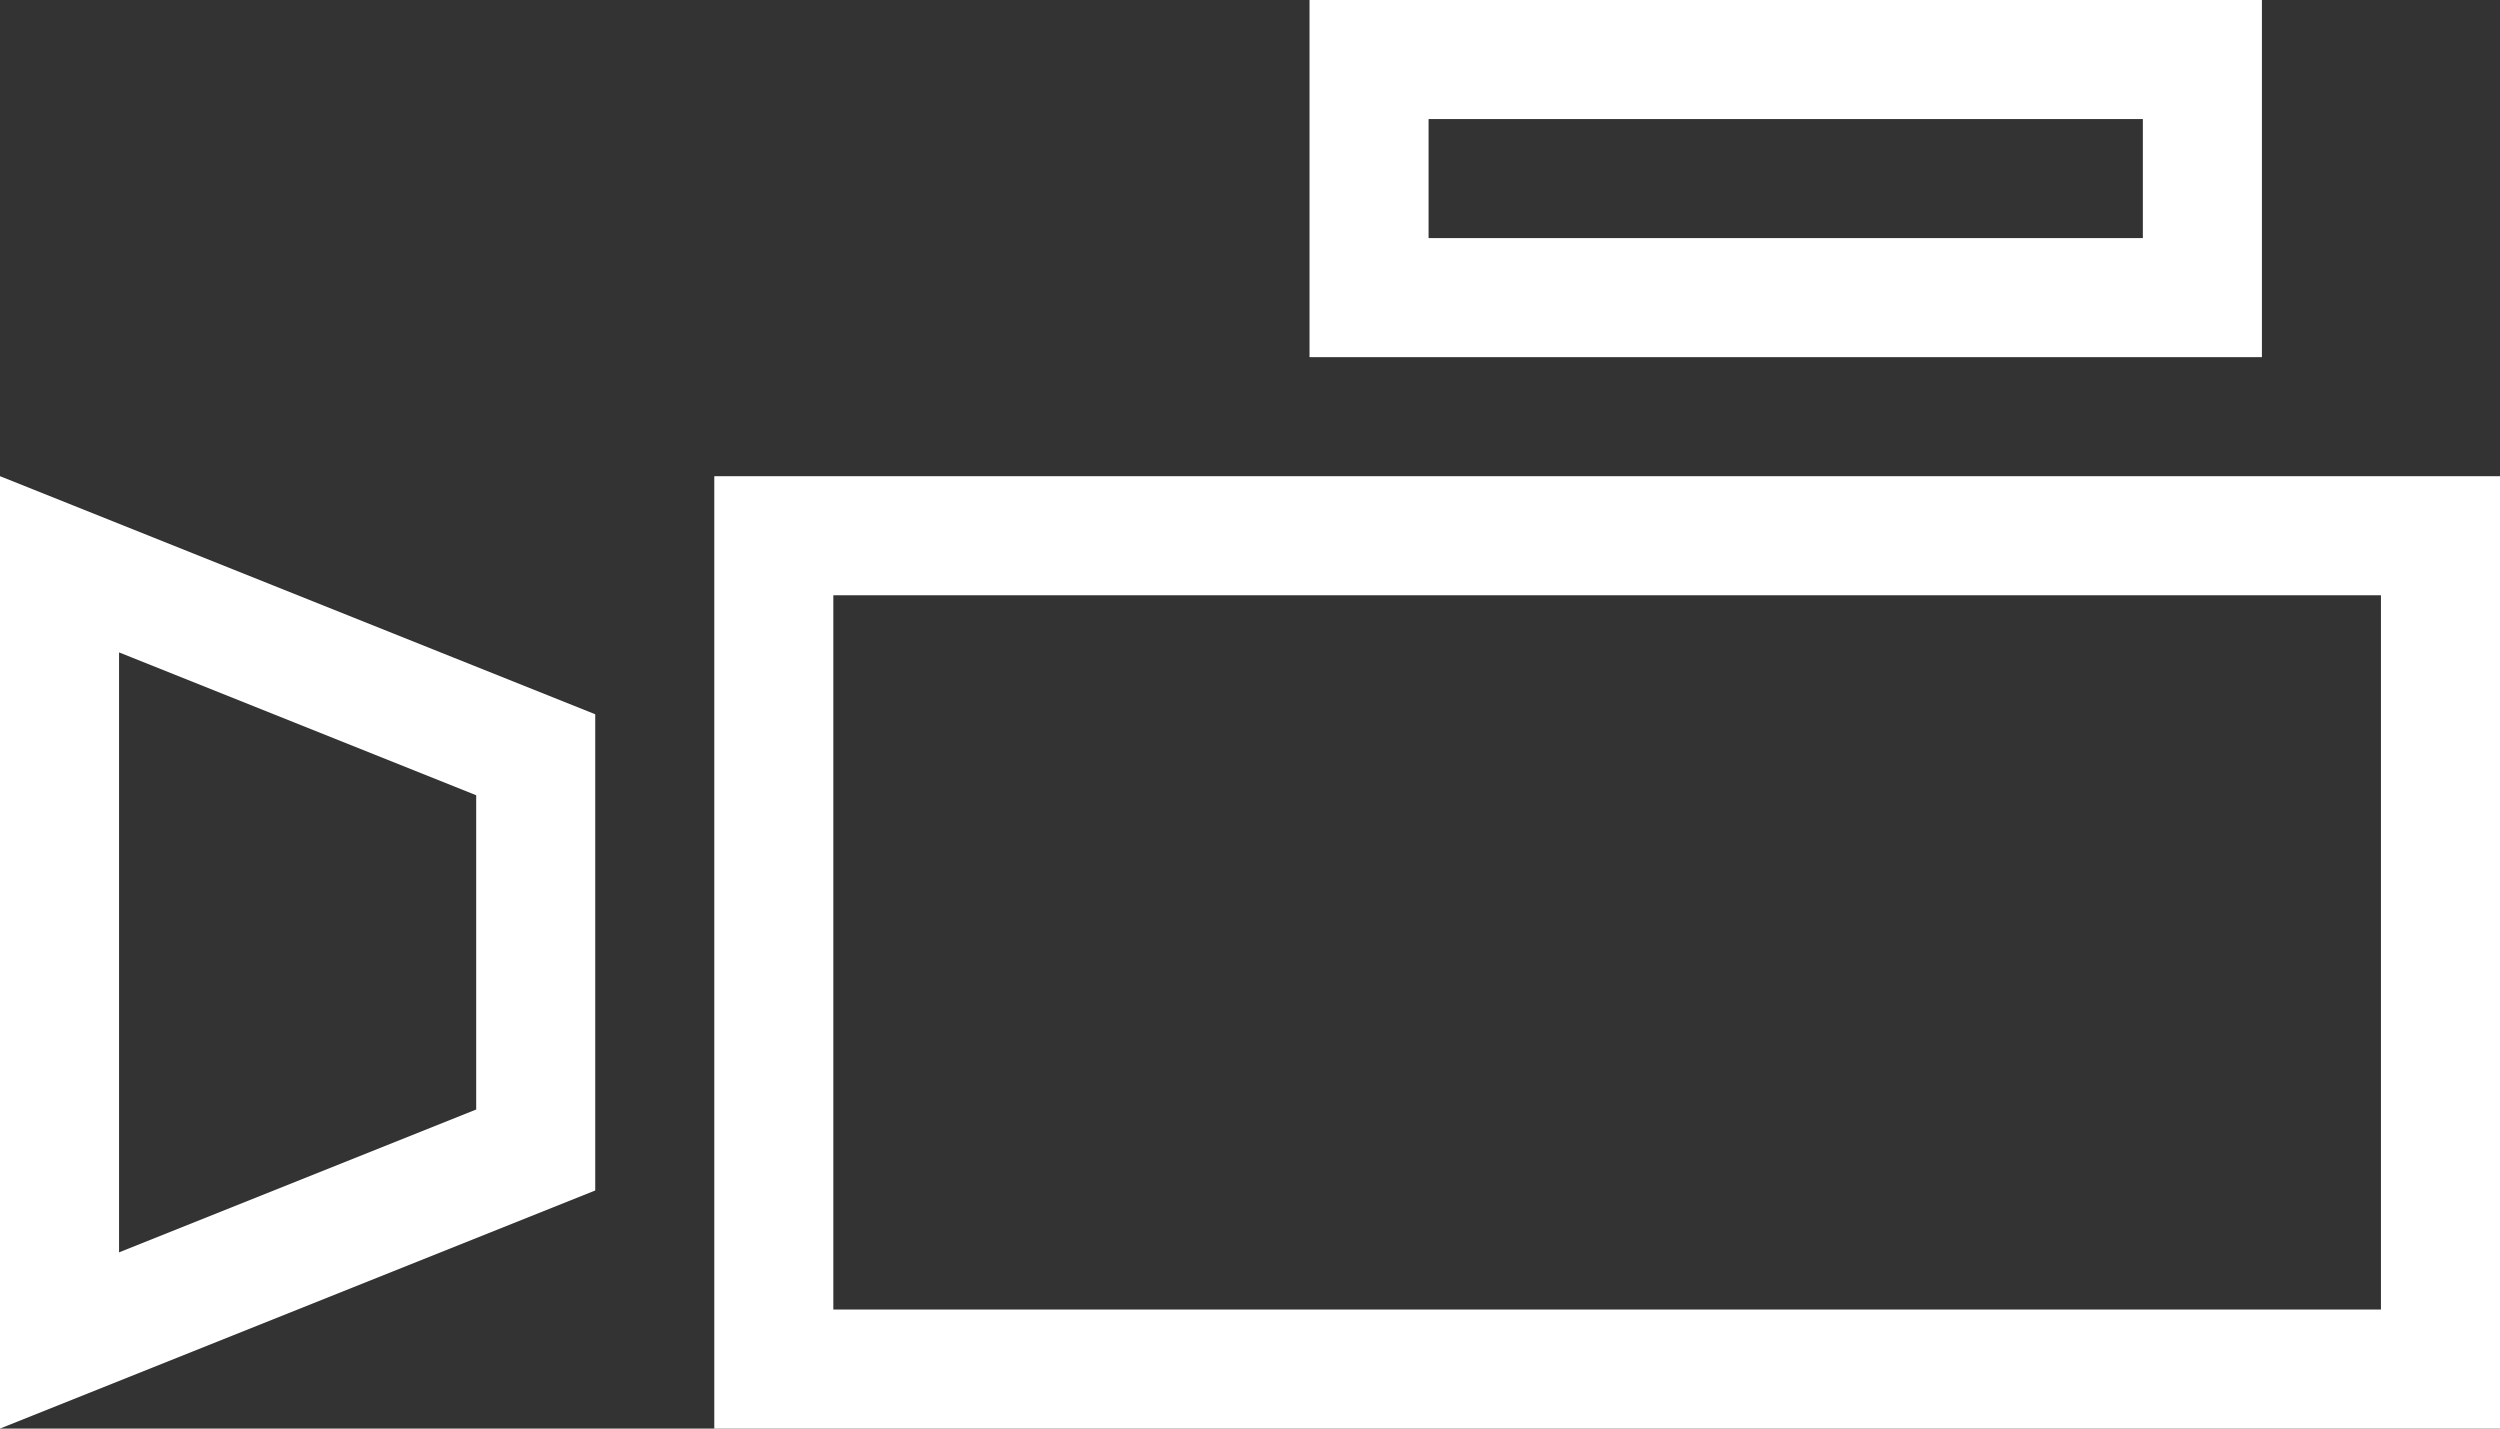 <svg xmlns="http://www.w3.org/2000/svg" viewBox="0 0 21 12"><rect x="0" y="0" width="21" height="12" fill="#333333" stroke="none"/><defs><style>.cls-1{fill:#fff;}</style></defs><title>free_camera</title><g id="Layer_2" data-name="Layer 2"><g id="icon_presentation_set" data-name="icon presentation set"><path class="cls-1" d="M20,5v6H7V5H20m1-1H6v8H21V4Z"/><path class="cls-1" d="M1,5.48l3,1.2V9.32l-3,1.2v-5M0,4v8l5-2V6L0,4Z"/><path class="cls-1" d="M18,1V2H12V1h6m1-1H11V3h8V0Z"/></g></g></svg>
